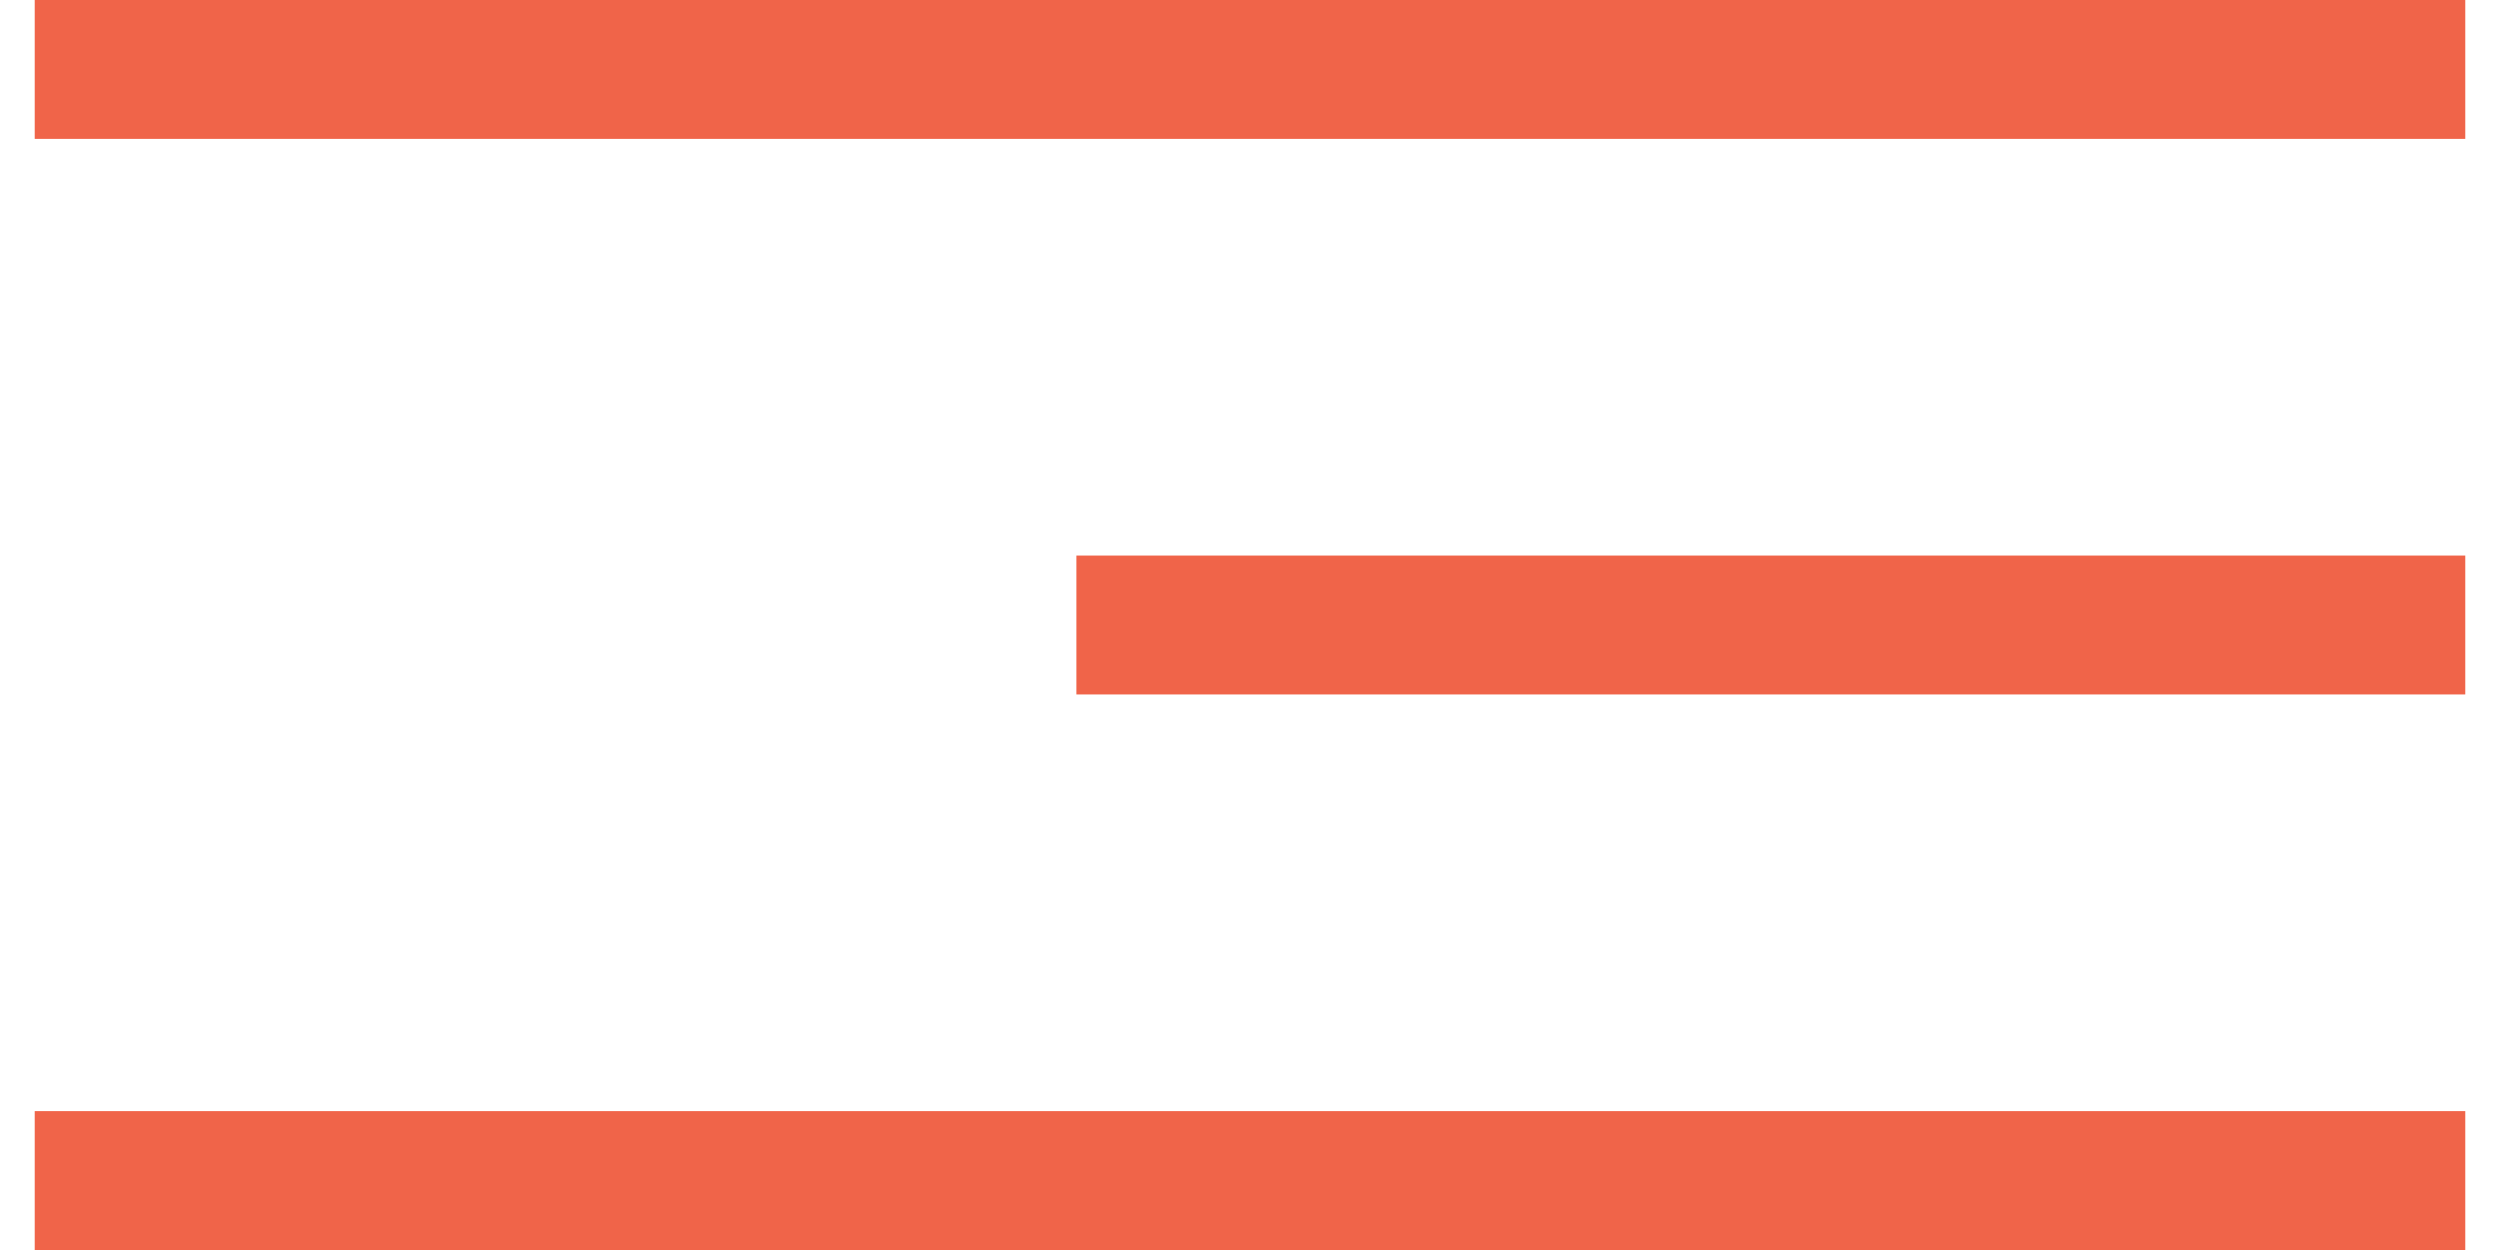<?xml version="1.0" encoding="UTF-8"?>
<svg width="36px" height="18px" viewBox="0 0 36 18" version="1.1" xmlns="http://www.w3.org/2000/svg" xmlns:xlink="http://www.w3.org/1999/xlink">
    <!-- Generator: Sketch 45.2 (43514) - http://www.bohemiancoding.com/sketch -->
    <title>Menu icon</title>
    <desc>Created with Sketch.</desc>
    <defs></defs>
    <g id="Page-1" stroke="none" stroke-width="1" fill="none" fill-rule="evenodd" stroke-linecap="square">
        <g id="Desktop" transform="translate(-11, -308)" stroke="#F06449" stroke-width="2">
            <g id="Menu-icon" transform="translate(12, 308)">
                <path d="M0.5,1 L33.5,1" id="Line"></path>
                <path d="M15.5,9 L33.5,9" id="Line-Copy"></path>
                <path d="M0.5,17 L33.5,17" id="Line-Copy-2"></path>
            </g>
        </g>
    </g>
</svg>